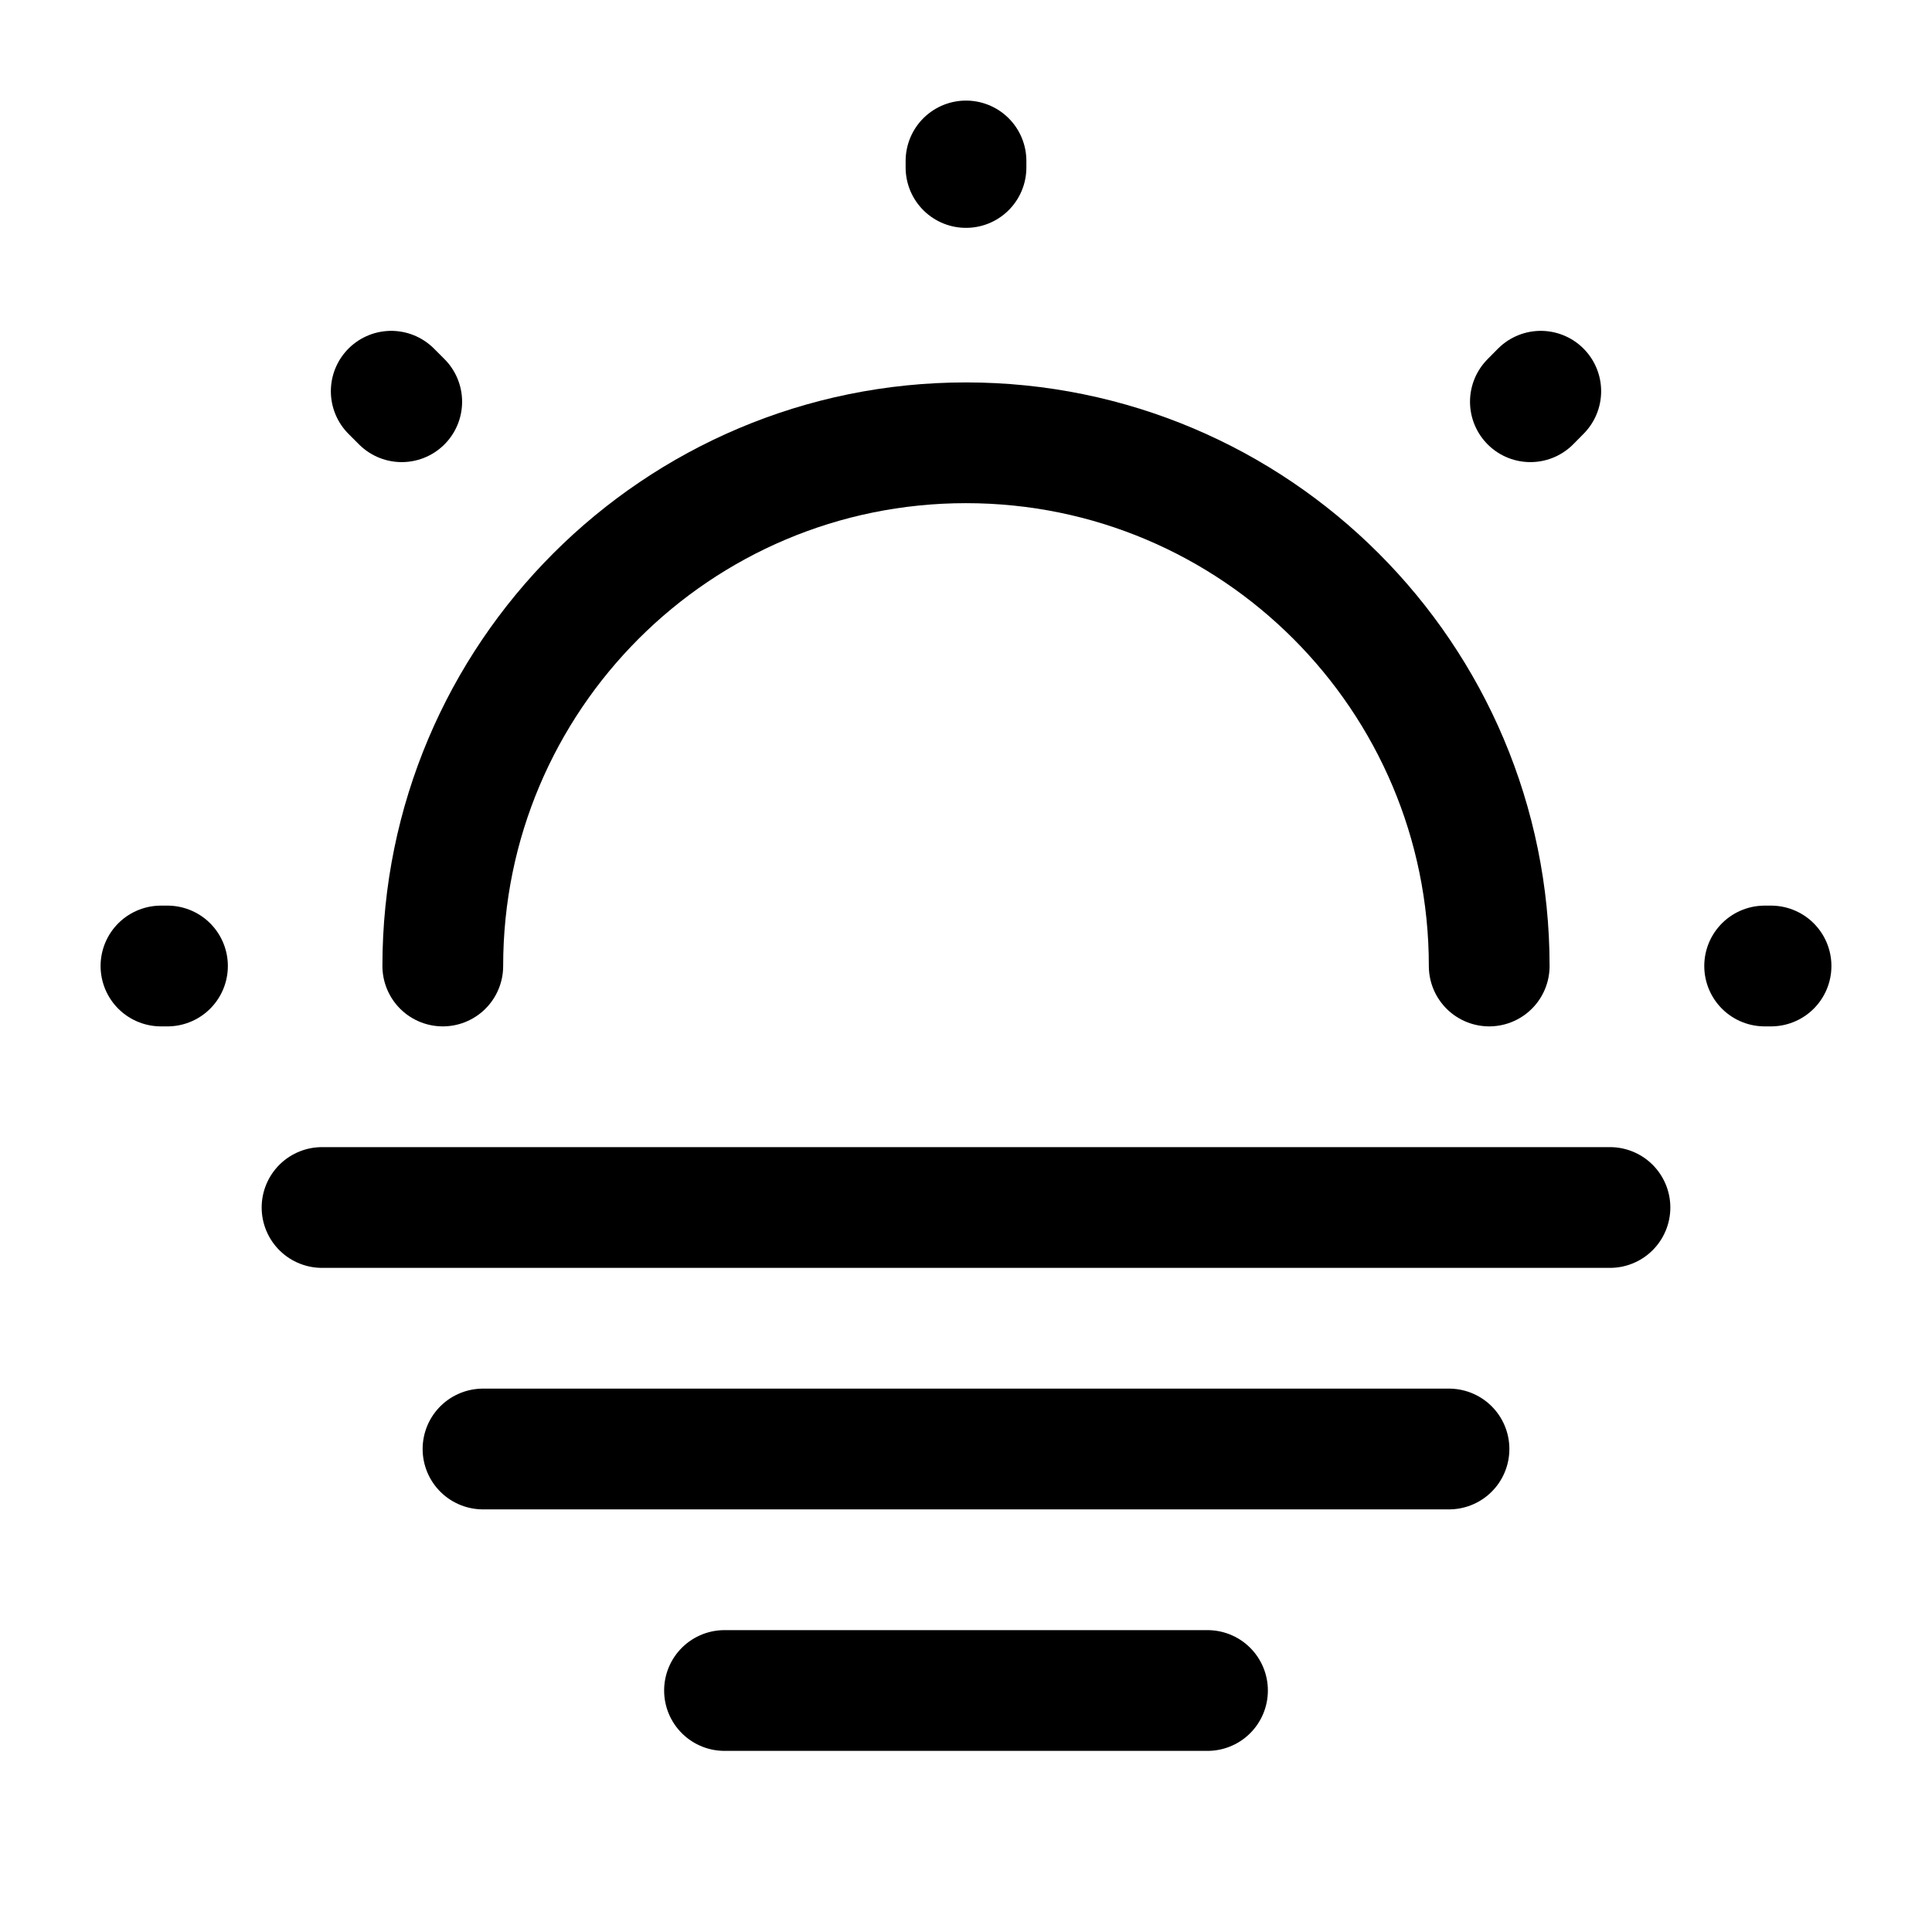 <svg width="16" height="16" viewBox="0 0 16 16" fill="none" xmlns="http://www.w3.org/2000/svg">
<path d="M12.333 8C12.333 5.607 10.393 3.667 8 3.667C5.606 3.667 3.667 5.607 3.667 8" stroke="#000" stroke-linecap="round" stroke-linejoin="round"/>
<path d="M3.327 3.327L3.24 3.24M12.674 3.327L12.76 3.24L12.674 3.327ZM8 1.387V1.333V1.387ZM1.387 8H1.333H1.387ZM14.667 8H14.614H14.667Z" stroke="#000" stroke-linecap="round" stroke-linejoin="round"/>
<path d="M2.667 10H13.333" stroke="#000" stroke-miterlimit="10" stroke-linecap="round" stroke-linejoin="round"/>
<path d="M4 12H12" stroke="#000" stroke-miterlimit="10" stroke-linecap="round" stroke-linejoin="round"/>
<path d="M6 14H10" stroke="#000" stroke-miterlimit="10" stroke-linecap="round" stroke-linejoin="round"/>
</svg>

